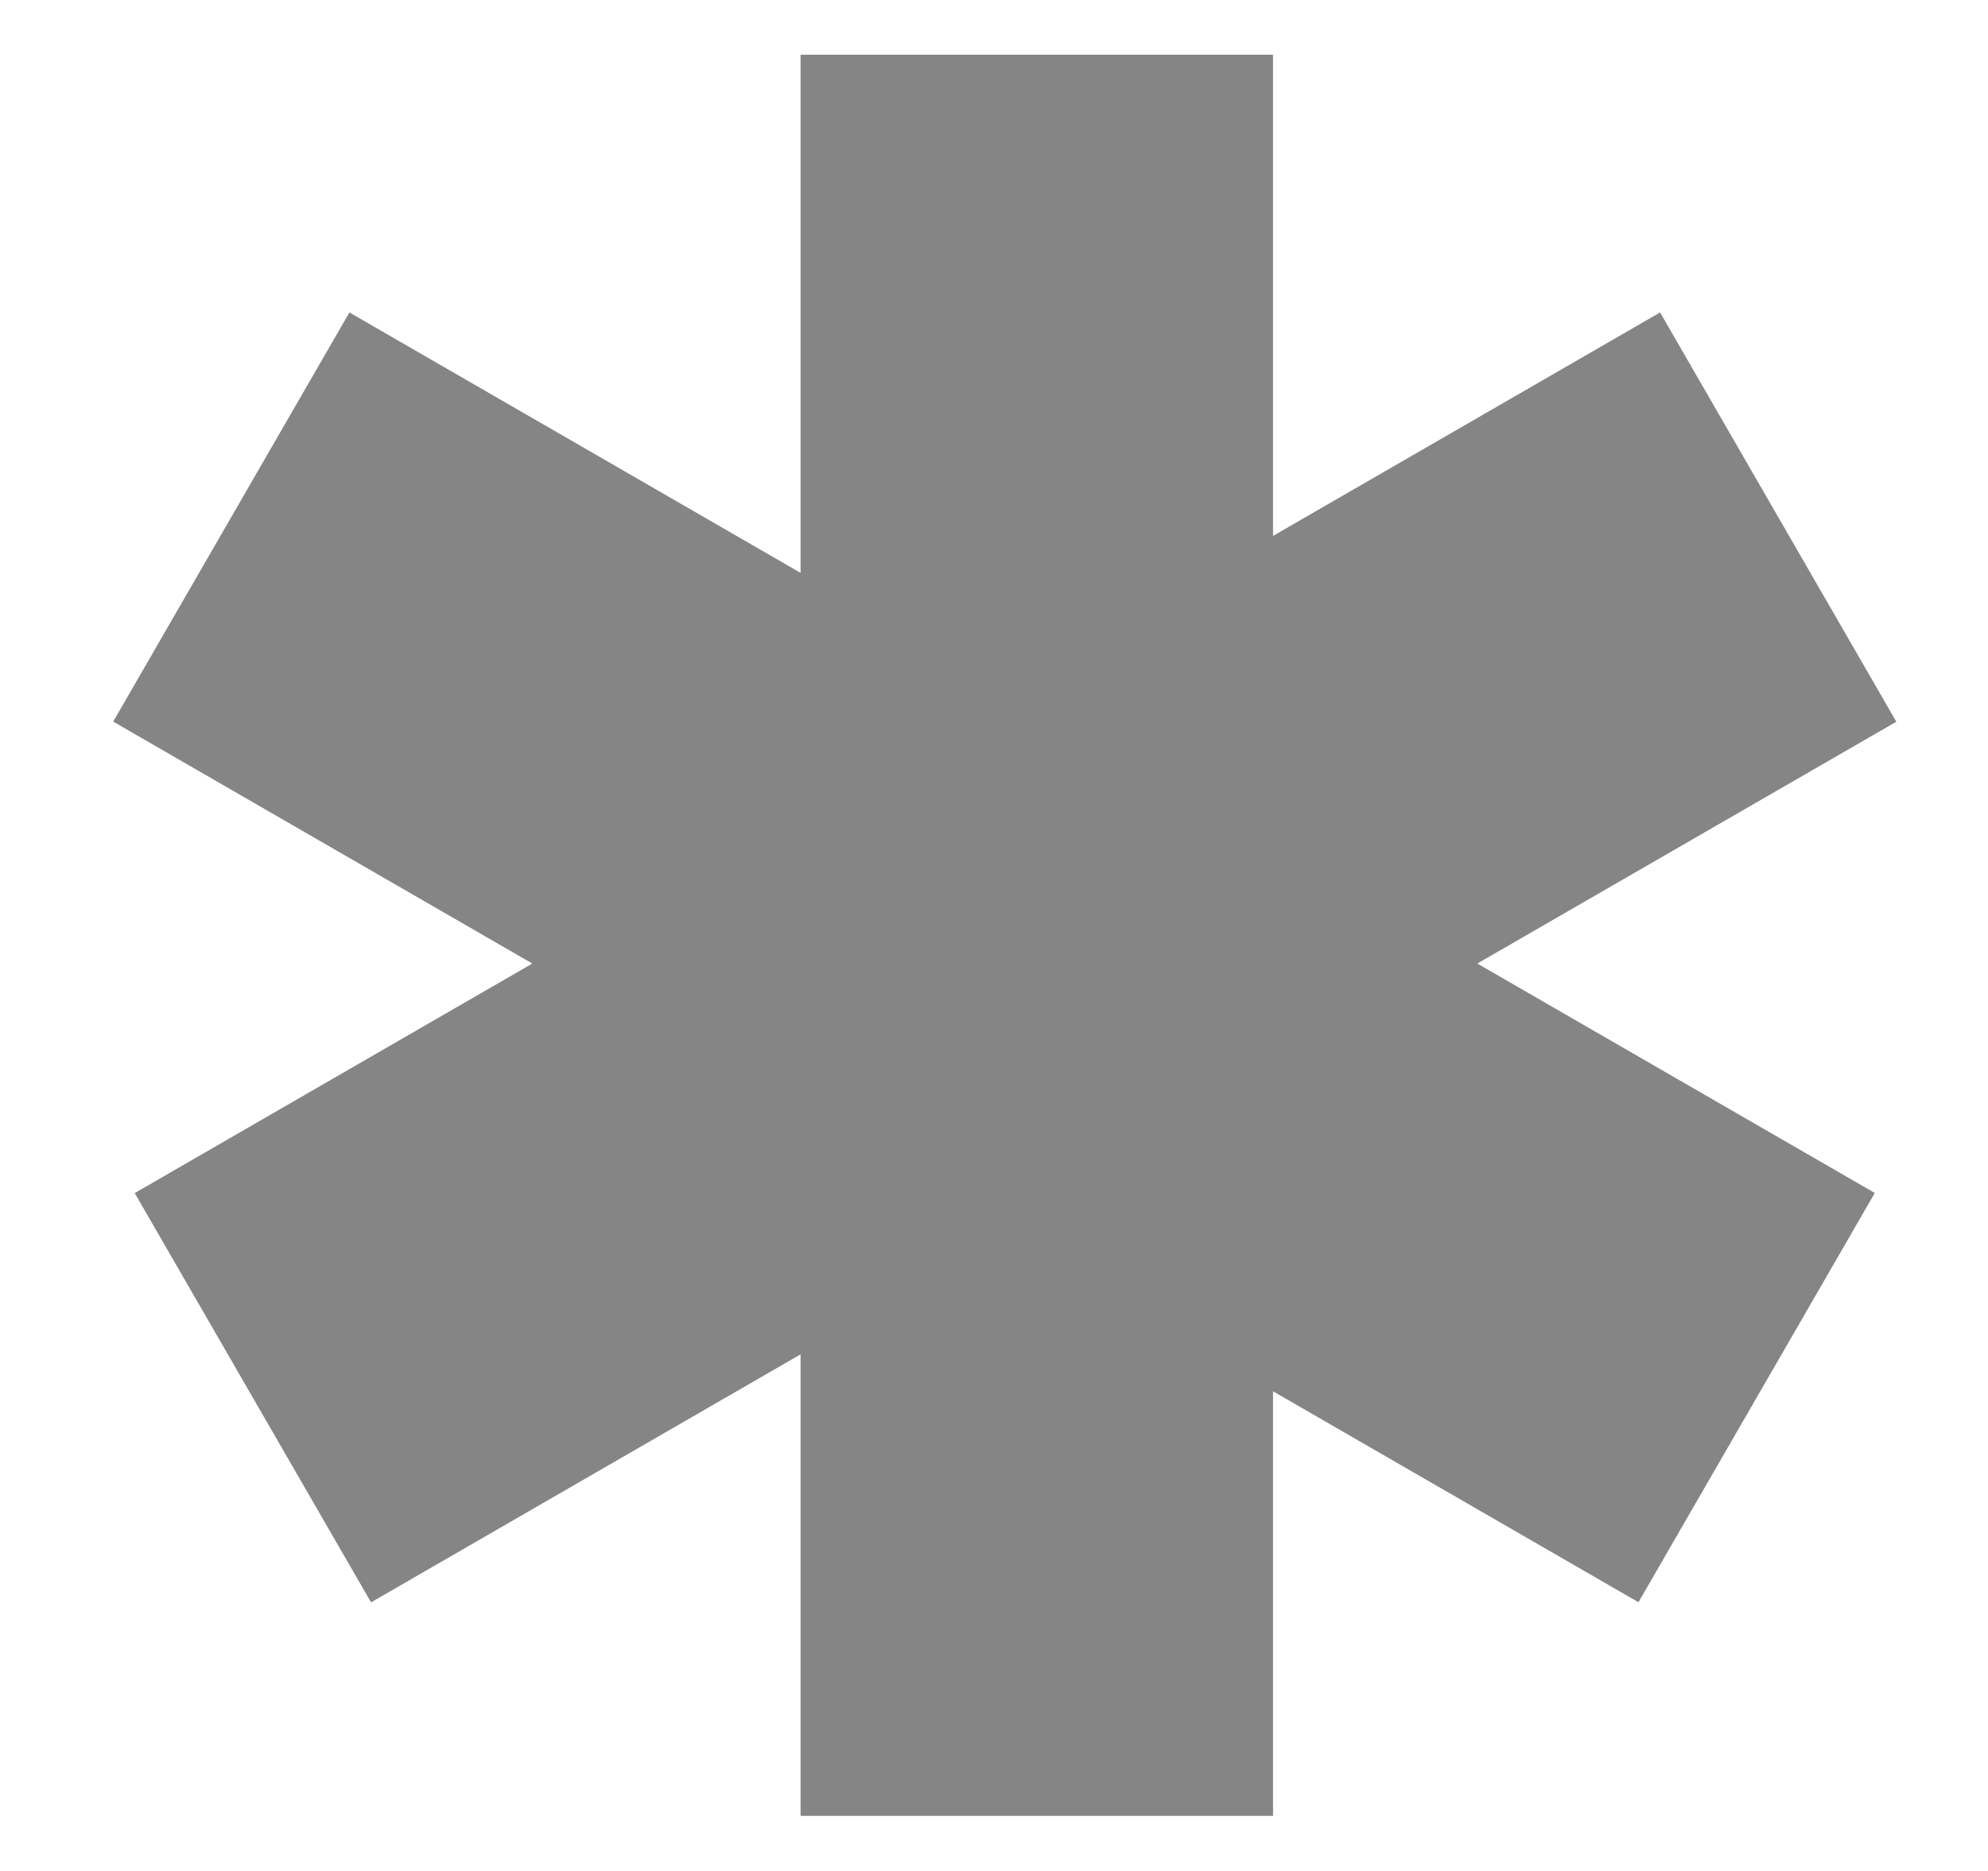<svg width="17" height="16" viewBox="0 0 17 16" fill="none" xmlns="http://www.w3.org/2000/svg">
<path fill-rule="evenodd" clip-rule="evenodd" d="M6.846 15.529V11.582L3.173 13.703L1.152 10.203L4.552 8.24L0.968 6.171L2.988 2.672L6.846 4.899V0.468L10.886 0.468V4.583L14.196 2.672L16.216 6.172L12.633 8.24L16.032 10.202L14.011 13.702L10.886 11.898V15.529H6.846Z" fill="#858585"/>
</svg>
